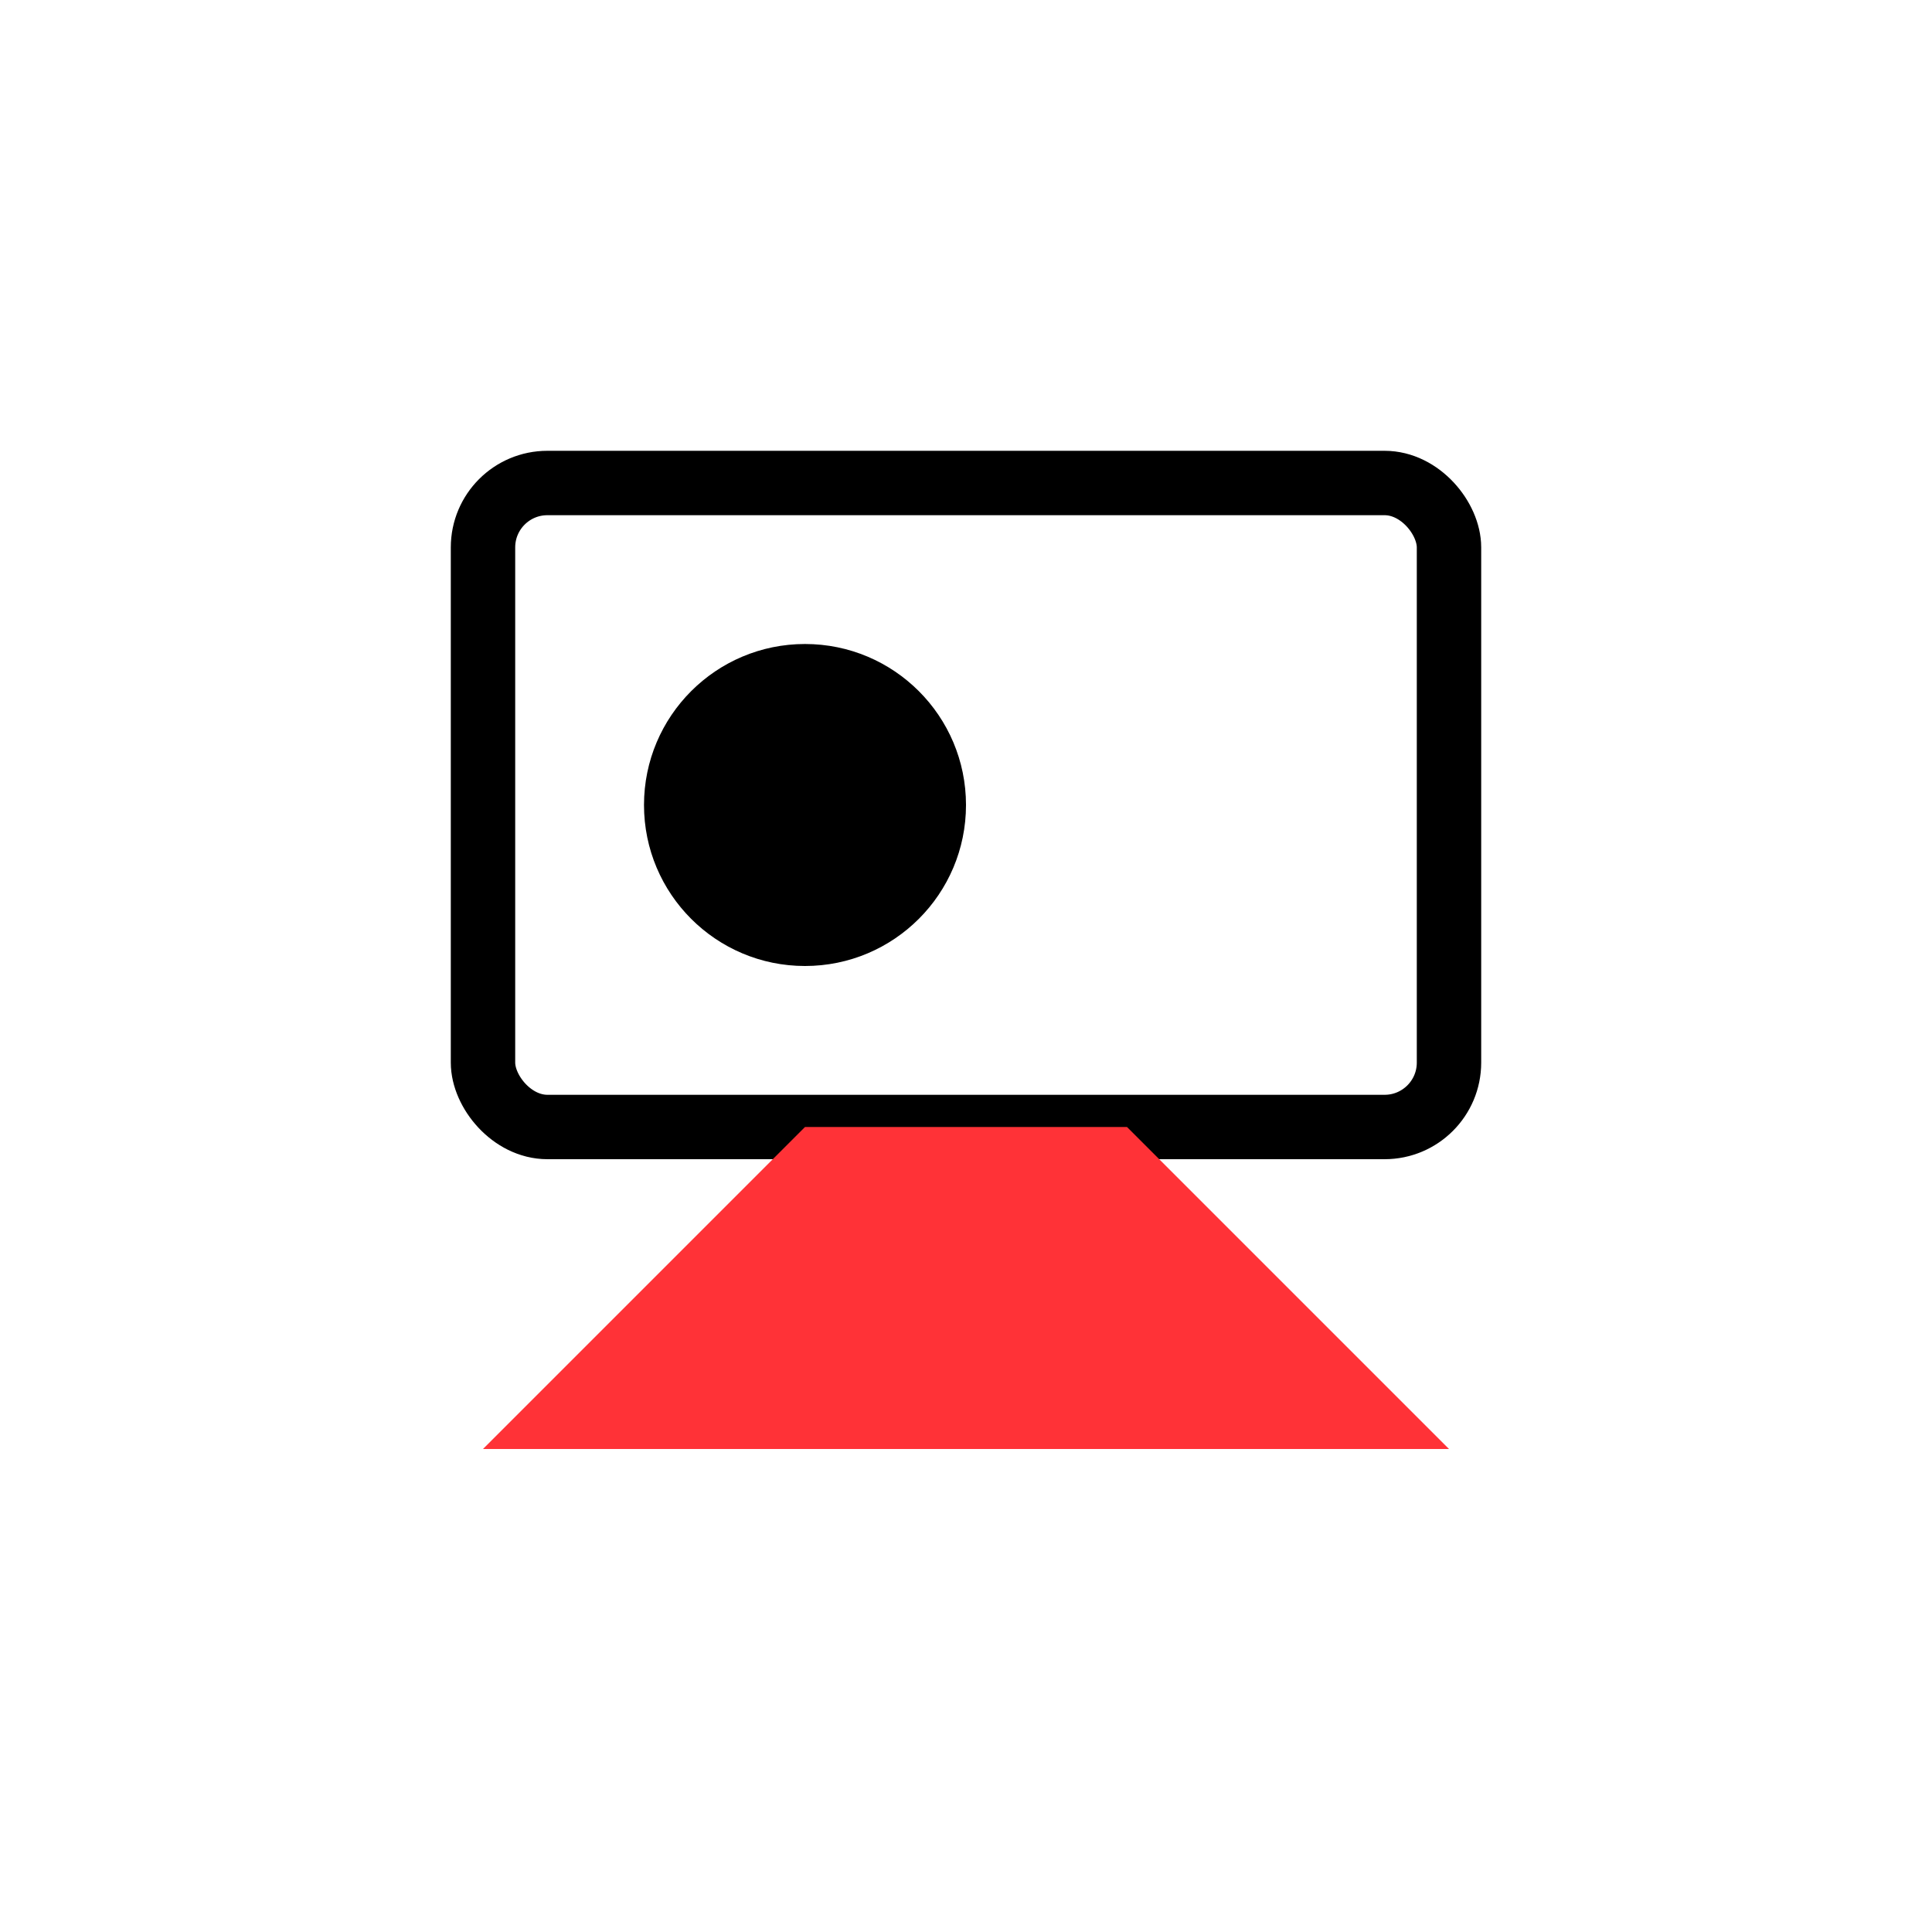 <svg width="60" height="60" viewBox="0 0 60 60" fill="none" xmlns="http://www.w3.org/2000/svg">
  <rect x="15" y="15" width="30" height="20" rx="2" stroke="#000000" stroke-width="2"/>
  <path d="M15 45L25 35H35L45 45H15Z" fill="#FF3237"/>
  <circle cx="25" cy="25" r="5" fill="#000000"/>
</svg>